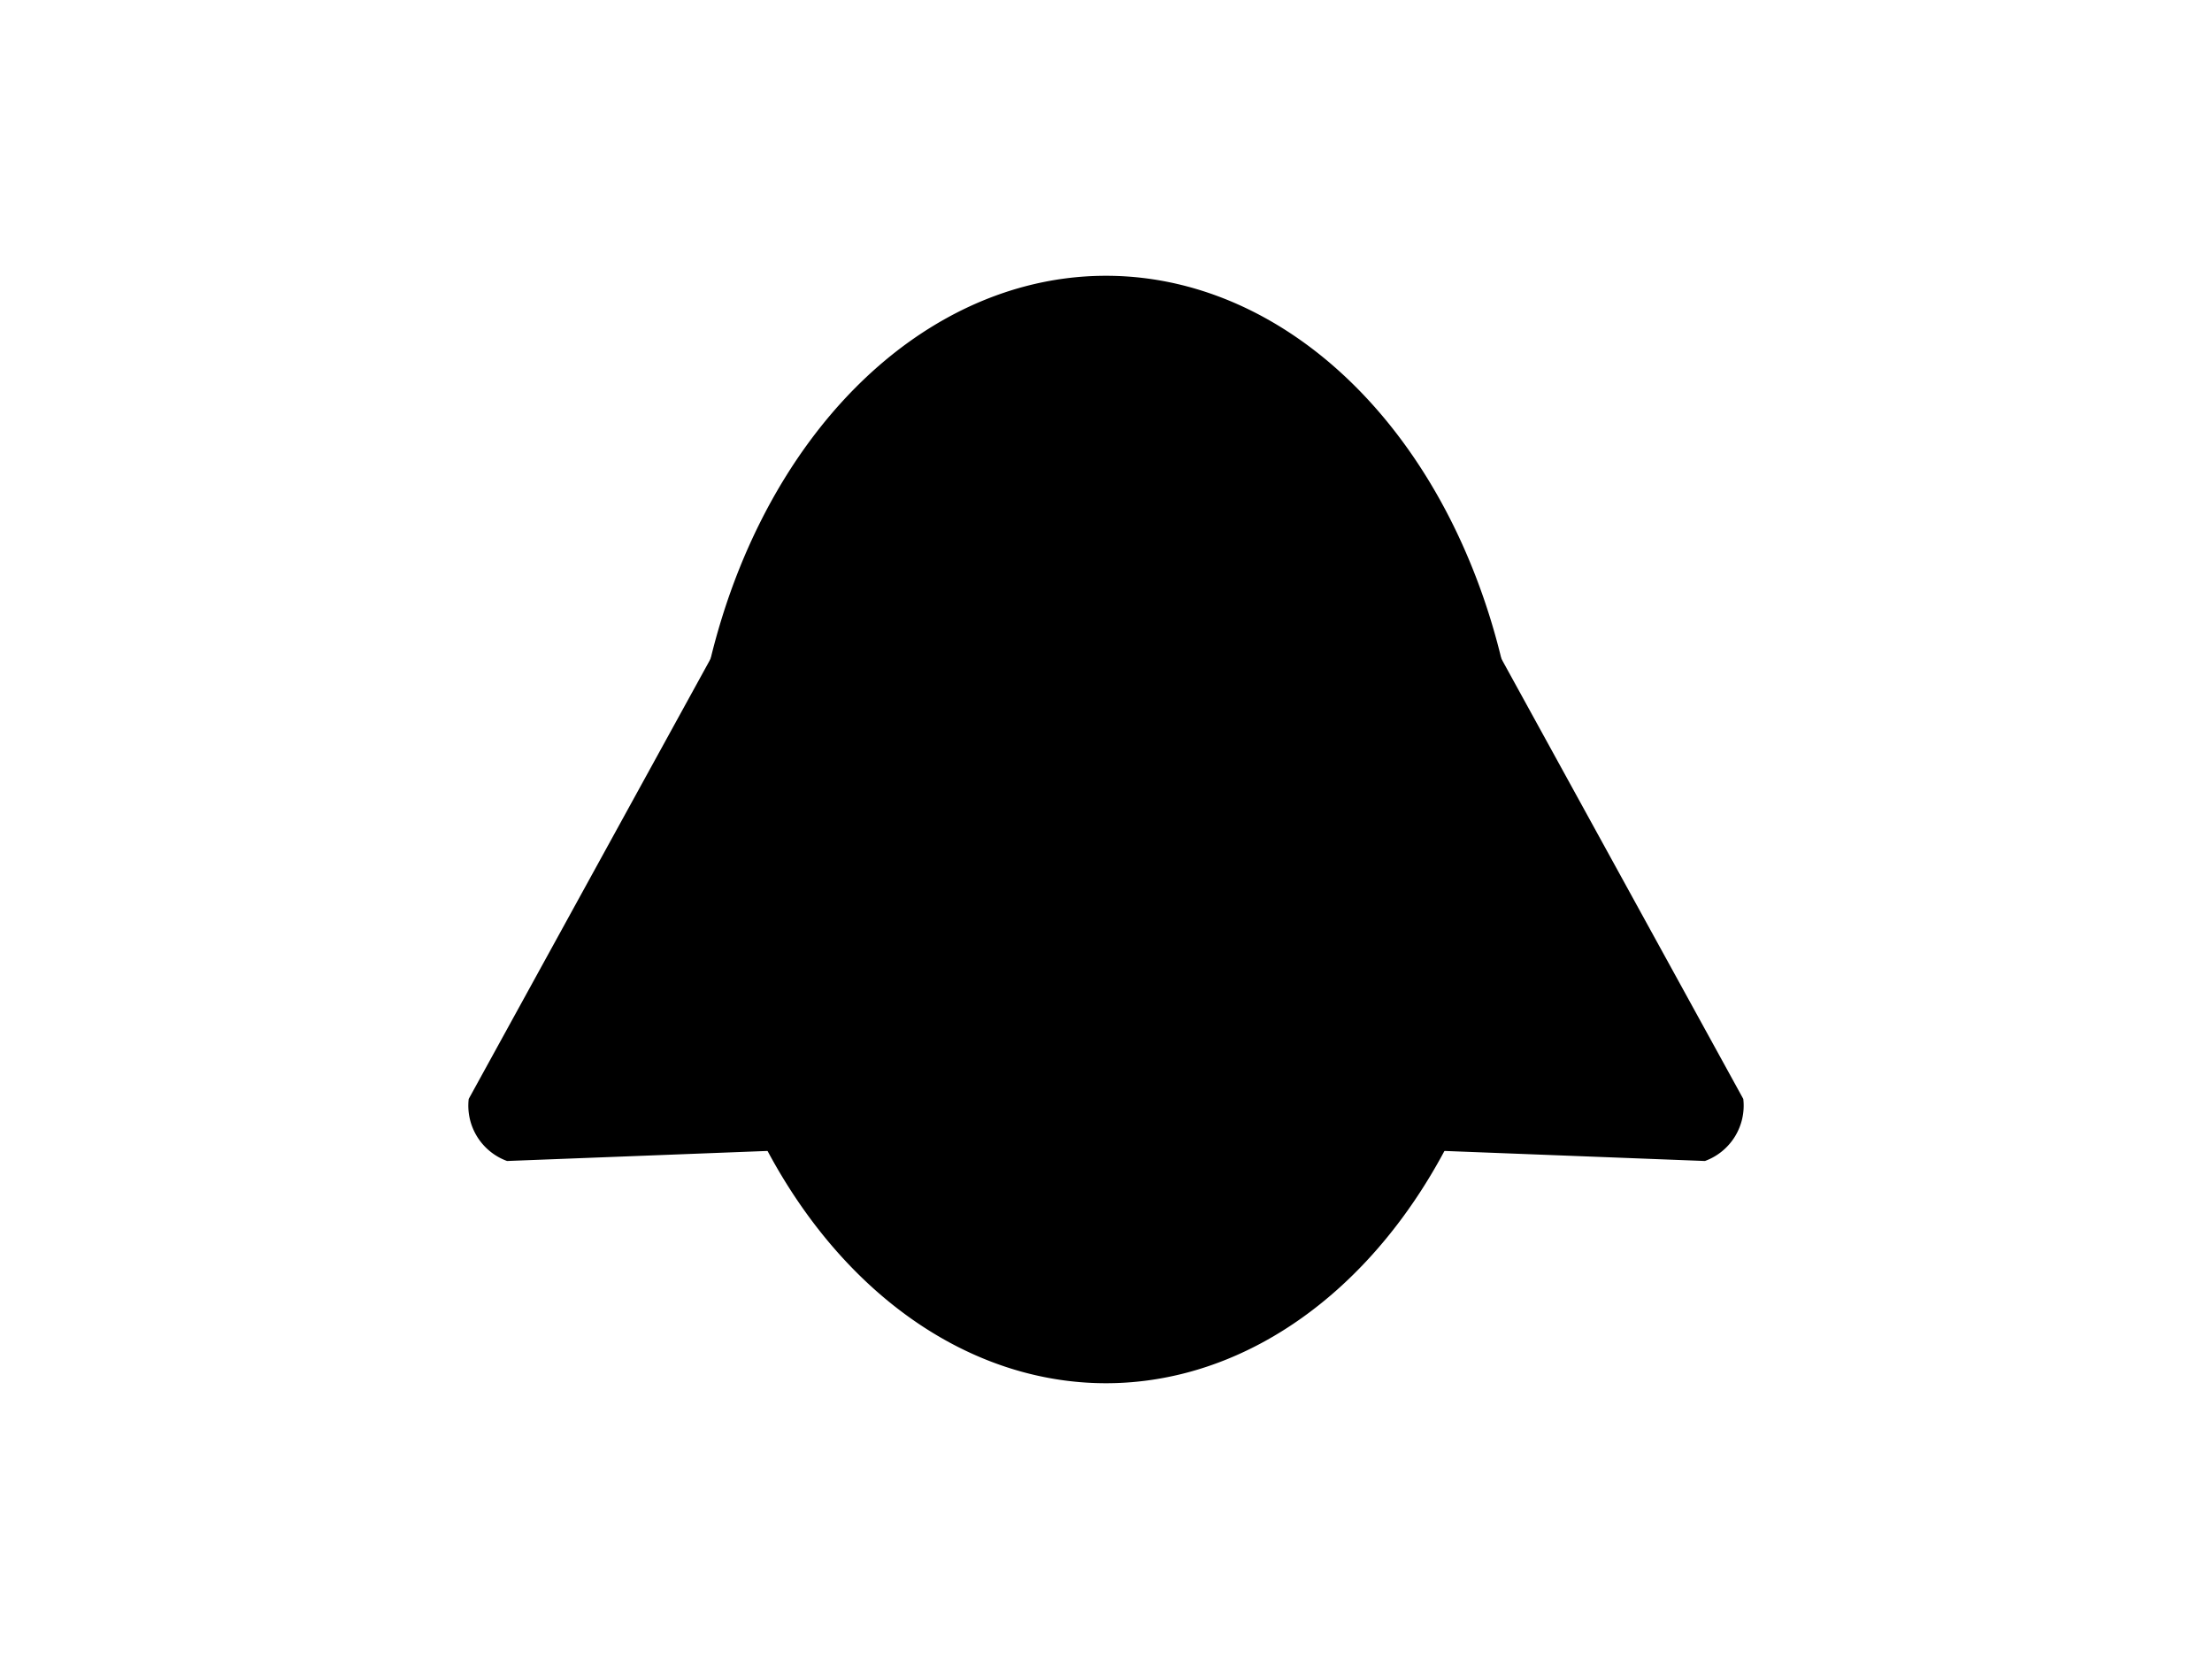 <?xml version="1.0" encoding="UTF-8"?>
<svg xmlns="http://www.w3.org/2000/svg" xmlns:xlink="http://www.w3.org/1999/xlink"
     width="800" height="600" viewBox="0 -600 800 600">
<defs>
</defs>
<g>
<path fill="hsl(45, 57%, 44%)" stroke="black" d="M408.095,-189.284 L183.462,-180.615 A20.8,20.8,0,0,1,170.003,-202.399 L278.267,-399.412" stroke-width="1" />
<path fill="hsl(45, 57%, 44%)" stroke="black" d="M391.905,-189.284 L616.538,-180.615 A20.8,20.8,0,0,0,629.997,-202.399 L521.733,-399.412" stroke-width="1" />
<path fill="hsl(45, 57%, 44%)" stroke="black" d="M250.178,-300.0 A149.822,199.763,0,0,0,549.822,-300.0 A149.822,199.763,0,0,0,250.178,-300.0" stroke-width="1" />
<path fill="black" stroke="black" d="M324.644,-349.941 A14.356,14.8,0,0,0,353.356,-349.941 A14.356,14.8,0,0,0,324.644,-349.941" stroke-width="1" />
<path fill="black" stroke="black" d="M446.644,-349.941 A14.356,14.8,0,0,0,475.356,-349.941 A14.356,14.8,0,0,0,446.644,-349.941" stroke-width="1" />
<path fill="black" stroke="black" d="M384.5,-305.167 L415.5,-305.167 L400.0,-284.5 Z" stroke-width="1" />
<path fill="black" stroke="black" d="M400.0,-284.5 L400.0,-261.25" stroke-width="2" />
<path fill="none" stroke="black" d="M369.0,-257.25 A31.0,31.0,30,0,0,400.0,-261.25 A31.0,31.0,150,0,0,431.0,-257.25" stroke-width="2" />
<path fill="black" stroke="black" d="M366.0,-274.5 L344.75,-268.806" stroke-width="1" />
<path fill="black" stroke="black" d="M360.0,-280.5 L338.084,-278.583" stroke-width="1" />
<path fill="black" stroke="black" d="M366.0,-286.5 L344.084,-288.417" stroke-width="1" />
<path fill="black" stroke="black" d="M434.0,-274.5 L455.25,-268.806" stroke-width="1" />
<path fill="black" stroke="black" d="M440.0,-280.5 L461.916,-278.583" stroke-width="1" />
<path fill="black" stroke="black" d="M434.0,-286.5 L455.916,-288.417" stroke-width="1" />
</g>
</svg>